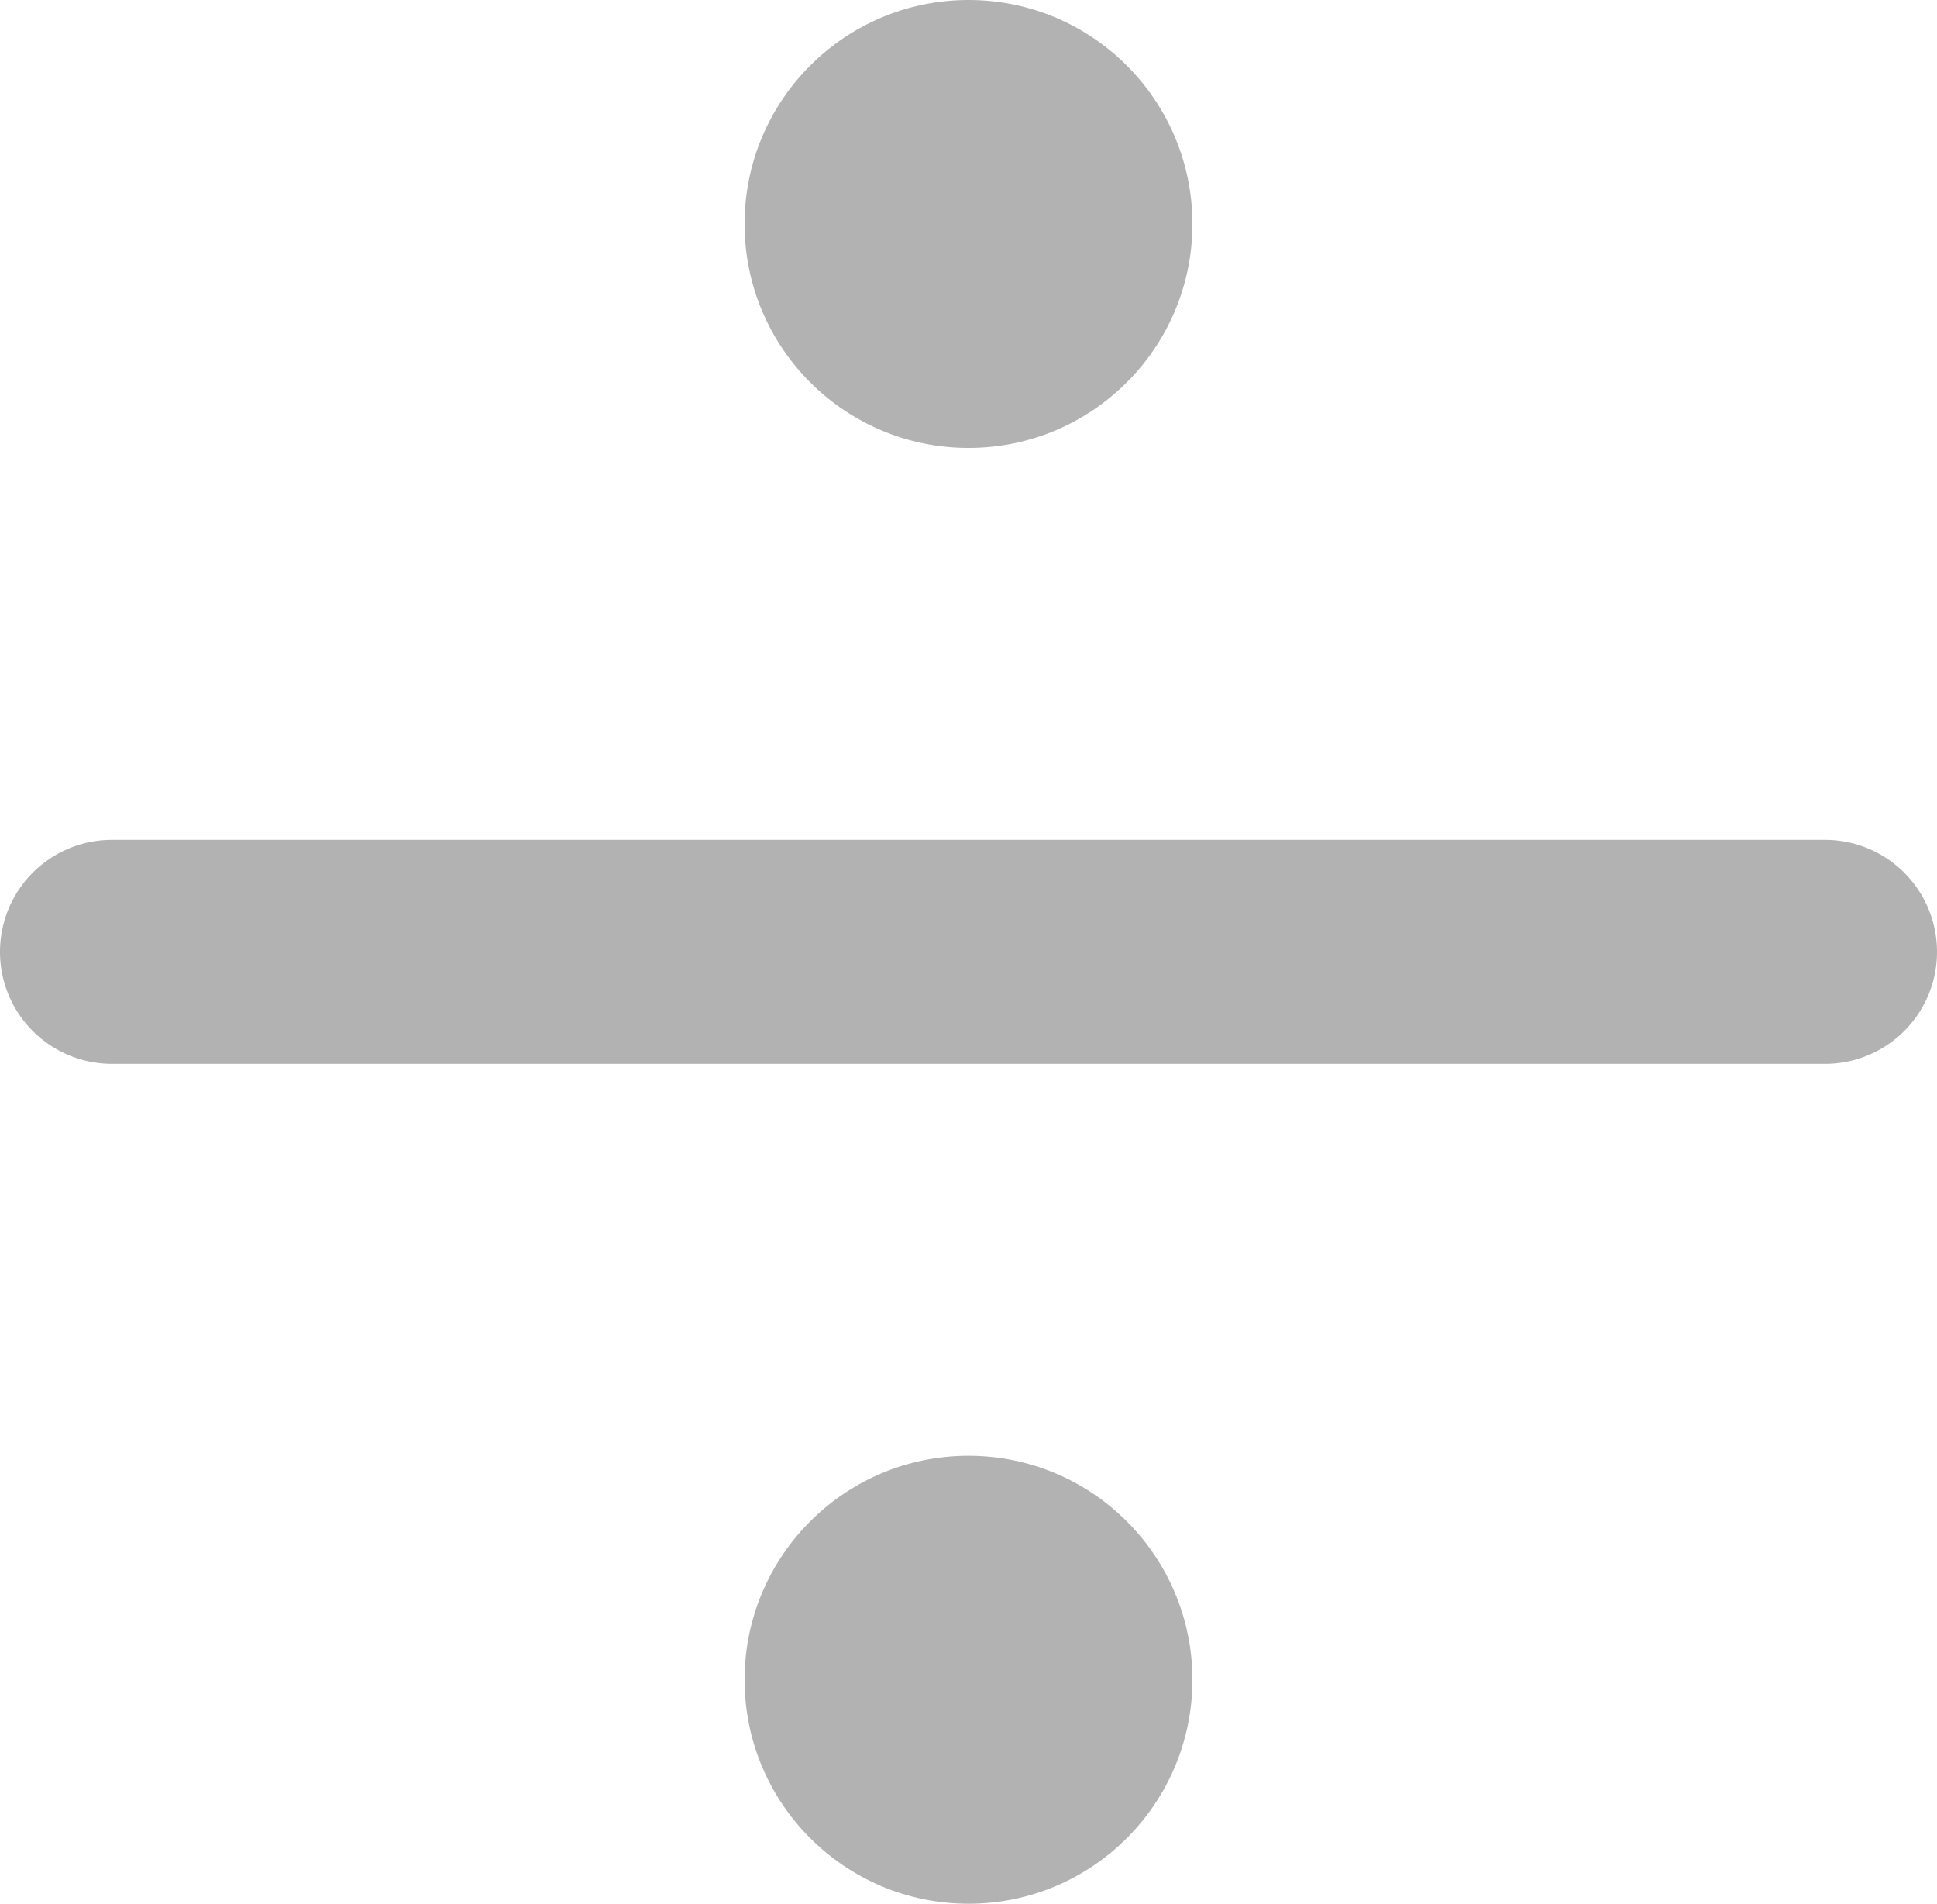 <svg xmlns="http://www.w3.org/2000/svg" viewBox="0 0 17.3 17"><defs><style>.cls-1{fill:#b2b2b2;}</style></defs><title>divide</title><g id="Layer_2" data-name="Layer 2"><g id="Layer_1-2" data-name="Layer 1"><path class="cls-1" d="M16.3,9.5H1a1,1,0,0,1,0-2H16.3a1,1,0,0,1,0,2Z"/><circle class="cls-1" cx="8.65" cy="2" r="2"/><circle class="cls-1" cx="8.65" cy="15" r="2"/></g></g></svg>